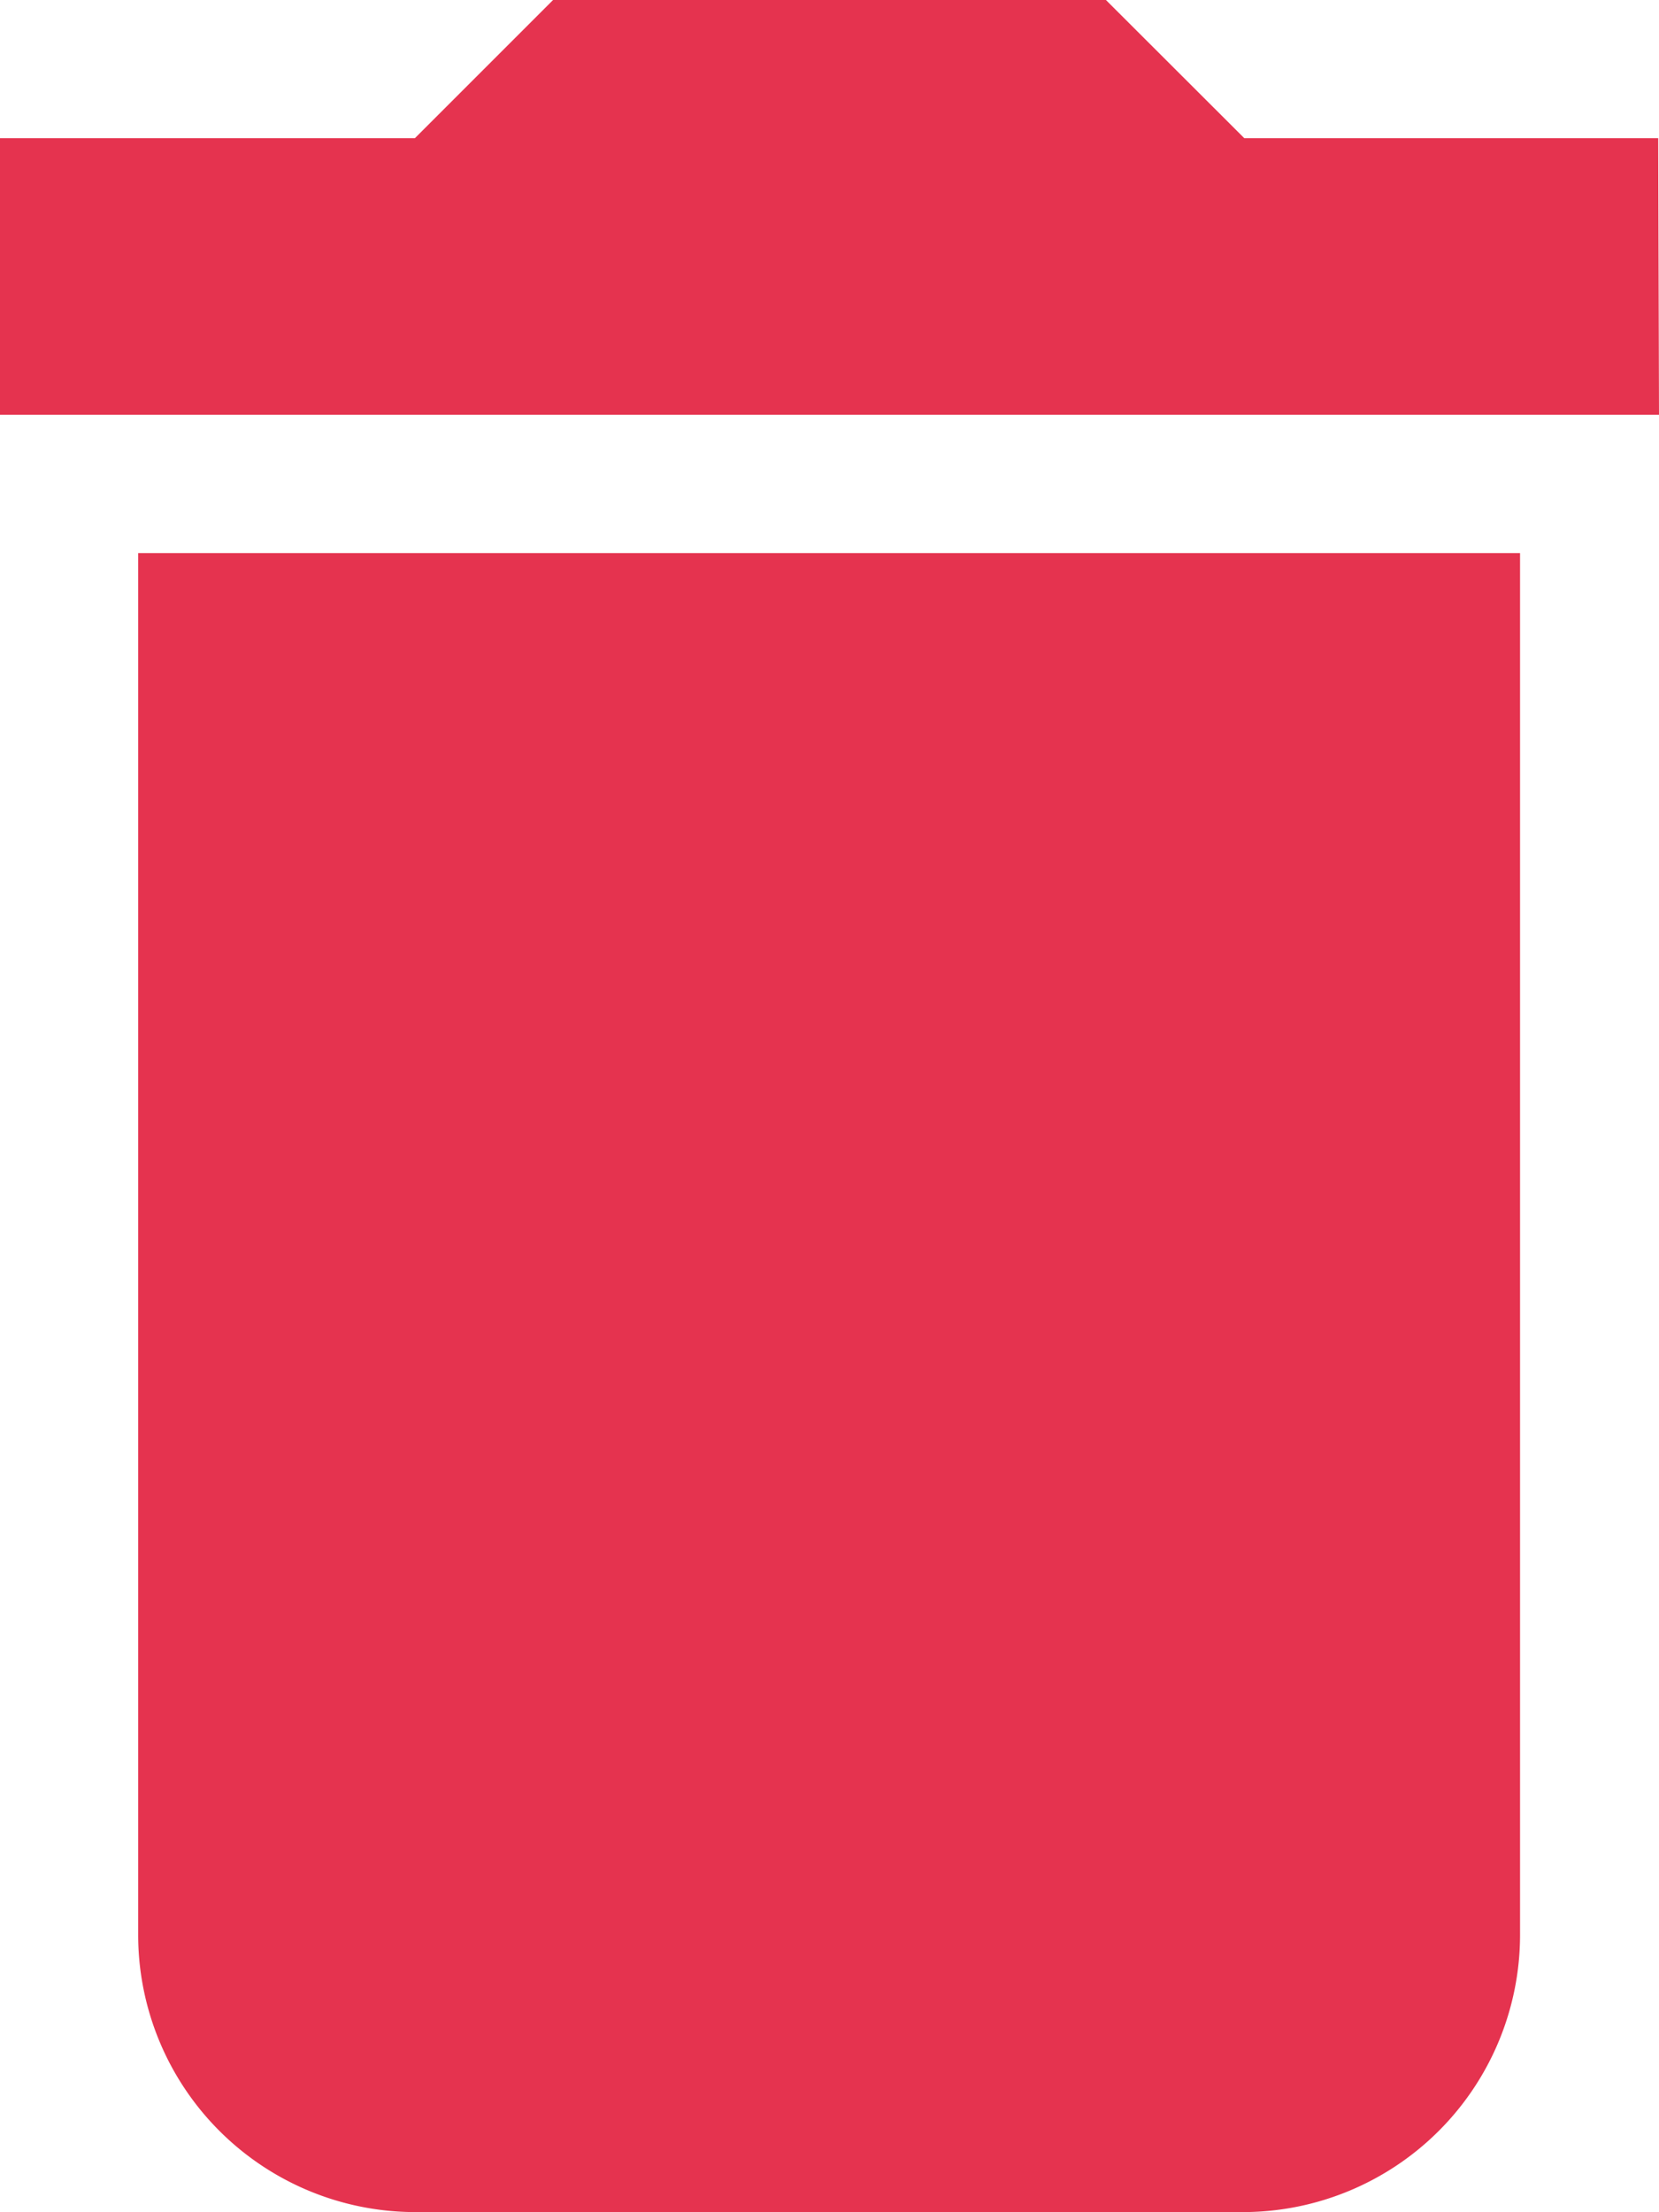 <svg xmlns="http://www.w3.org/2000/svg" width="8.513" height="11.35" viewBox="0 0 8.513 11.35">
  <path id="Icon_material-delete-sweep" data-name="Icon material-delete-sweep" d="M3.709,15.931A1.423,1.423,0,0,0,5.128,17.35H9.385A1.423,1.423,0,0,0,10.8,15.931V8.838H3.709Zm7.8-9.222H9.385L8.675,6H5.838l-.709.709H3V8.128h8.513Z" transform="translate(-3 -6)" fill="#e5334f"/>
</svg>
